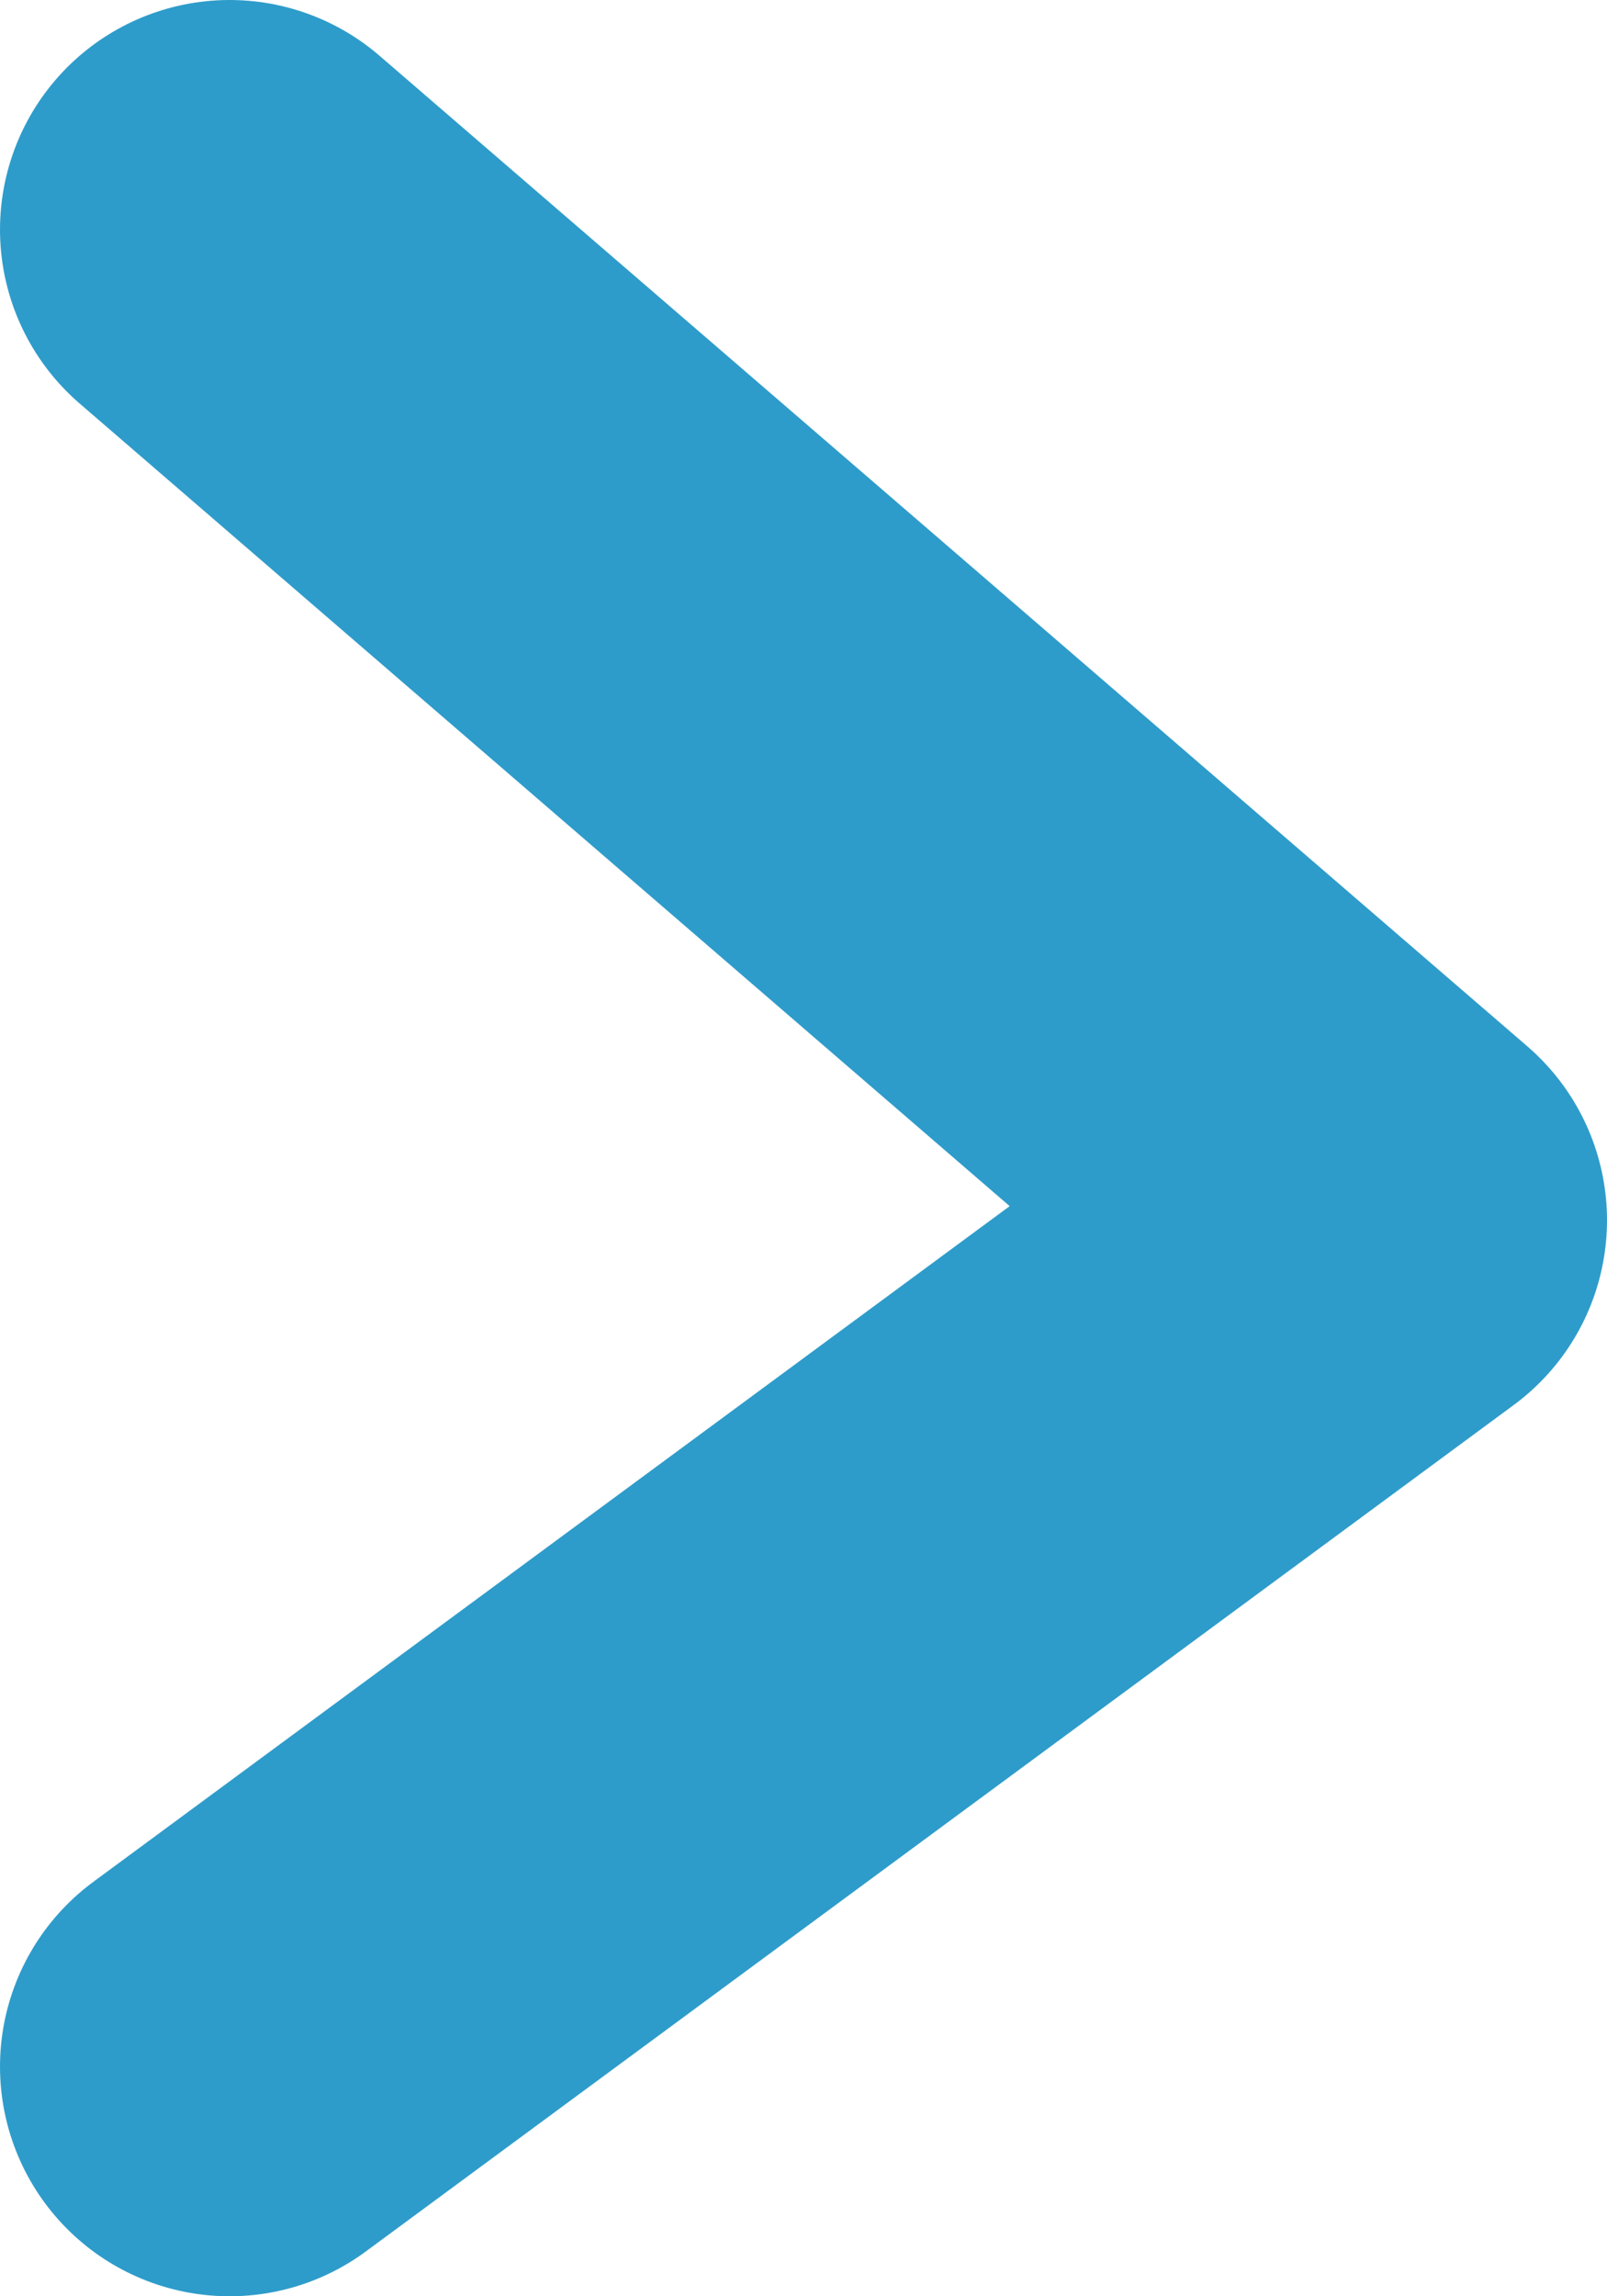 <svg width="7" height="10" viewBox="0 0 7 10" fill="none" xmlns="http://www.w3.org/2000/svg">
<path d="M1 9L6 5.314L1 1" stroke="#2E9CCA" stroke-width="2" stroke-linecap="round" stroke-linejoin="round"/>
</svg>
